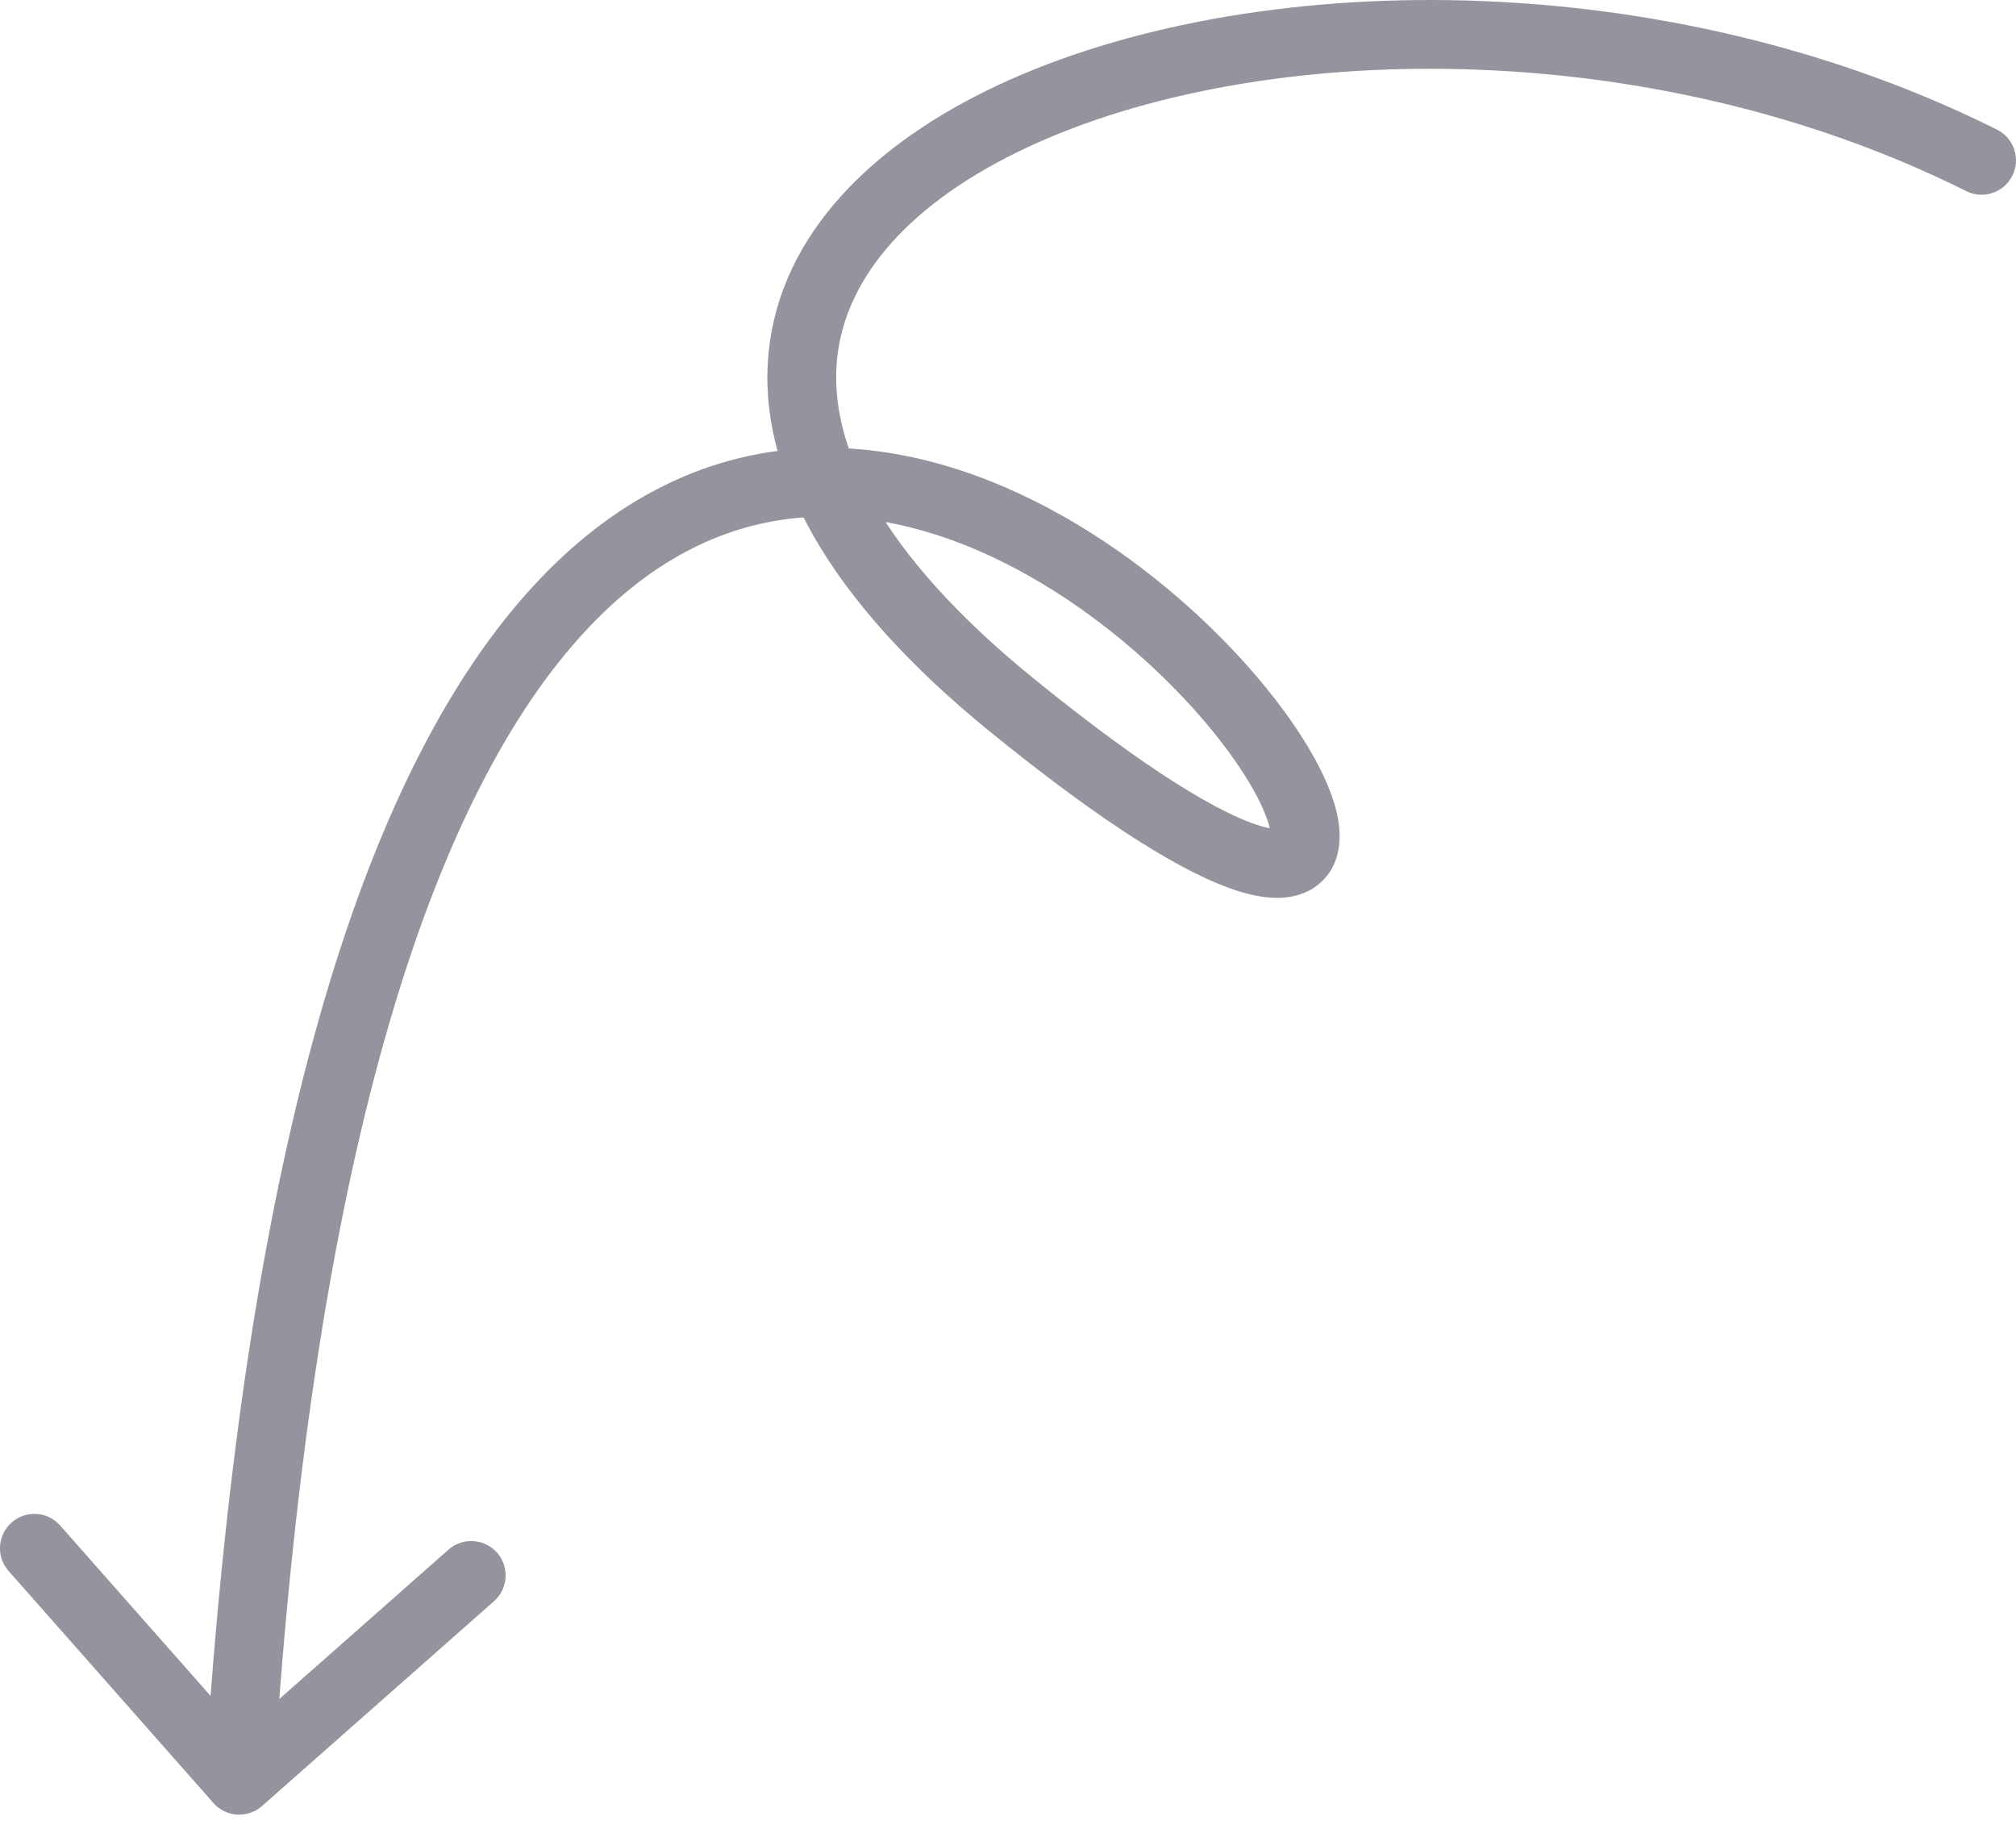 <svg width="44" height="40" viewBox="0 0 44 40" fill="none" xmlns="http://www.w3.org/2000/svg">
<path d="M42.913 4.171C43.284 4.357 43.735 4.206 43.92 3.836C44.106 3.465 43.956 3.014 43.585 2.829L42.913 4.171ZM22.078 15.384L21.604 15.966L22.078 15.384ZM4.659 39.351C4.933 39.662 5.407 39.691 5.718 39.417L10.782 34.946C11.092 34.672 11.122 34.197 10.848 33.886C10.573 33.576 10.099 33.546 9.788 33.821L5.287 37.795L1.313 33.294C1.039 32.983 0.564 32.953 0.254 33.228C-0.057 33.502 -0.087 33.977 0.188 34.287L4.659 39.351ZM43.249 3.5L43.585 2.829C36.264 -0.832 27.259 -0.7 21.791 1.854C19.062 3.129 17.034 5.104 16.776 7.687C16.518 10.264 18.061 13.085 21.604 15.966L22.078 15.384L22.551 14.801C19.151 12.037 18.087 9.66 18.269 7.836C18.451 6.018 19.909 4.39 22.426 3.214C27.451 0.867 35.974 0.701 42.913 4.171L43.249 3.5ZM22.078 15.384L21.604 15.966C24.125 18.016 25.904 19.108 27.064 19.46C27.603 19.623 28.284 19.711 28.786 19.293C29.322 18.848 29.276 18.162 29.172 17.723C28.948 16.778 28.153 15.545 27.089 14.381C26.002 13.191 24.549 11.977 22.892 11.095C21.235 10.213 19.334 9.641 17.371 9.799C15.389 9.959 13.417 10.859 11.639 12.791C8.131 16.603 5.365 24.446 4.472 38.808L5.221 38.854L5.97 38.901C6.86 24.593 9.61 17.213 12.743 13.808C14.286 12.131 15.916 11.423 17.492 11.296C19.087 11.167 20.7 11.628 22.186 12.42C23.671 13.21 24.991 14.31 25.98 15.393C26.993 16.501 27.577 17.502 27.711 18.068C27.786 18.385 27.664 18.275 27.826 18.14C27.955 18.032 27.967 18.165 27.5 18.023C26.647 17.765 25.065 16.845 22.551 14.801L22.078 15.384Z" fill="#94949E"/>
</svg>
